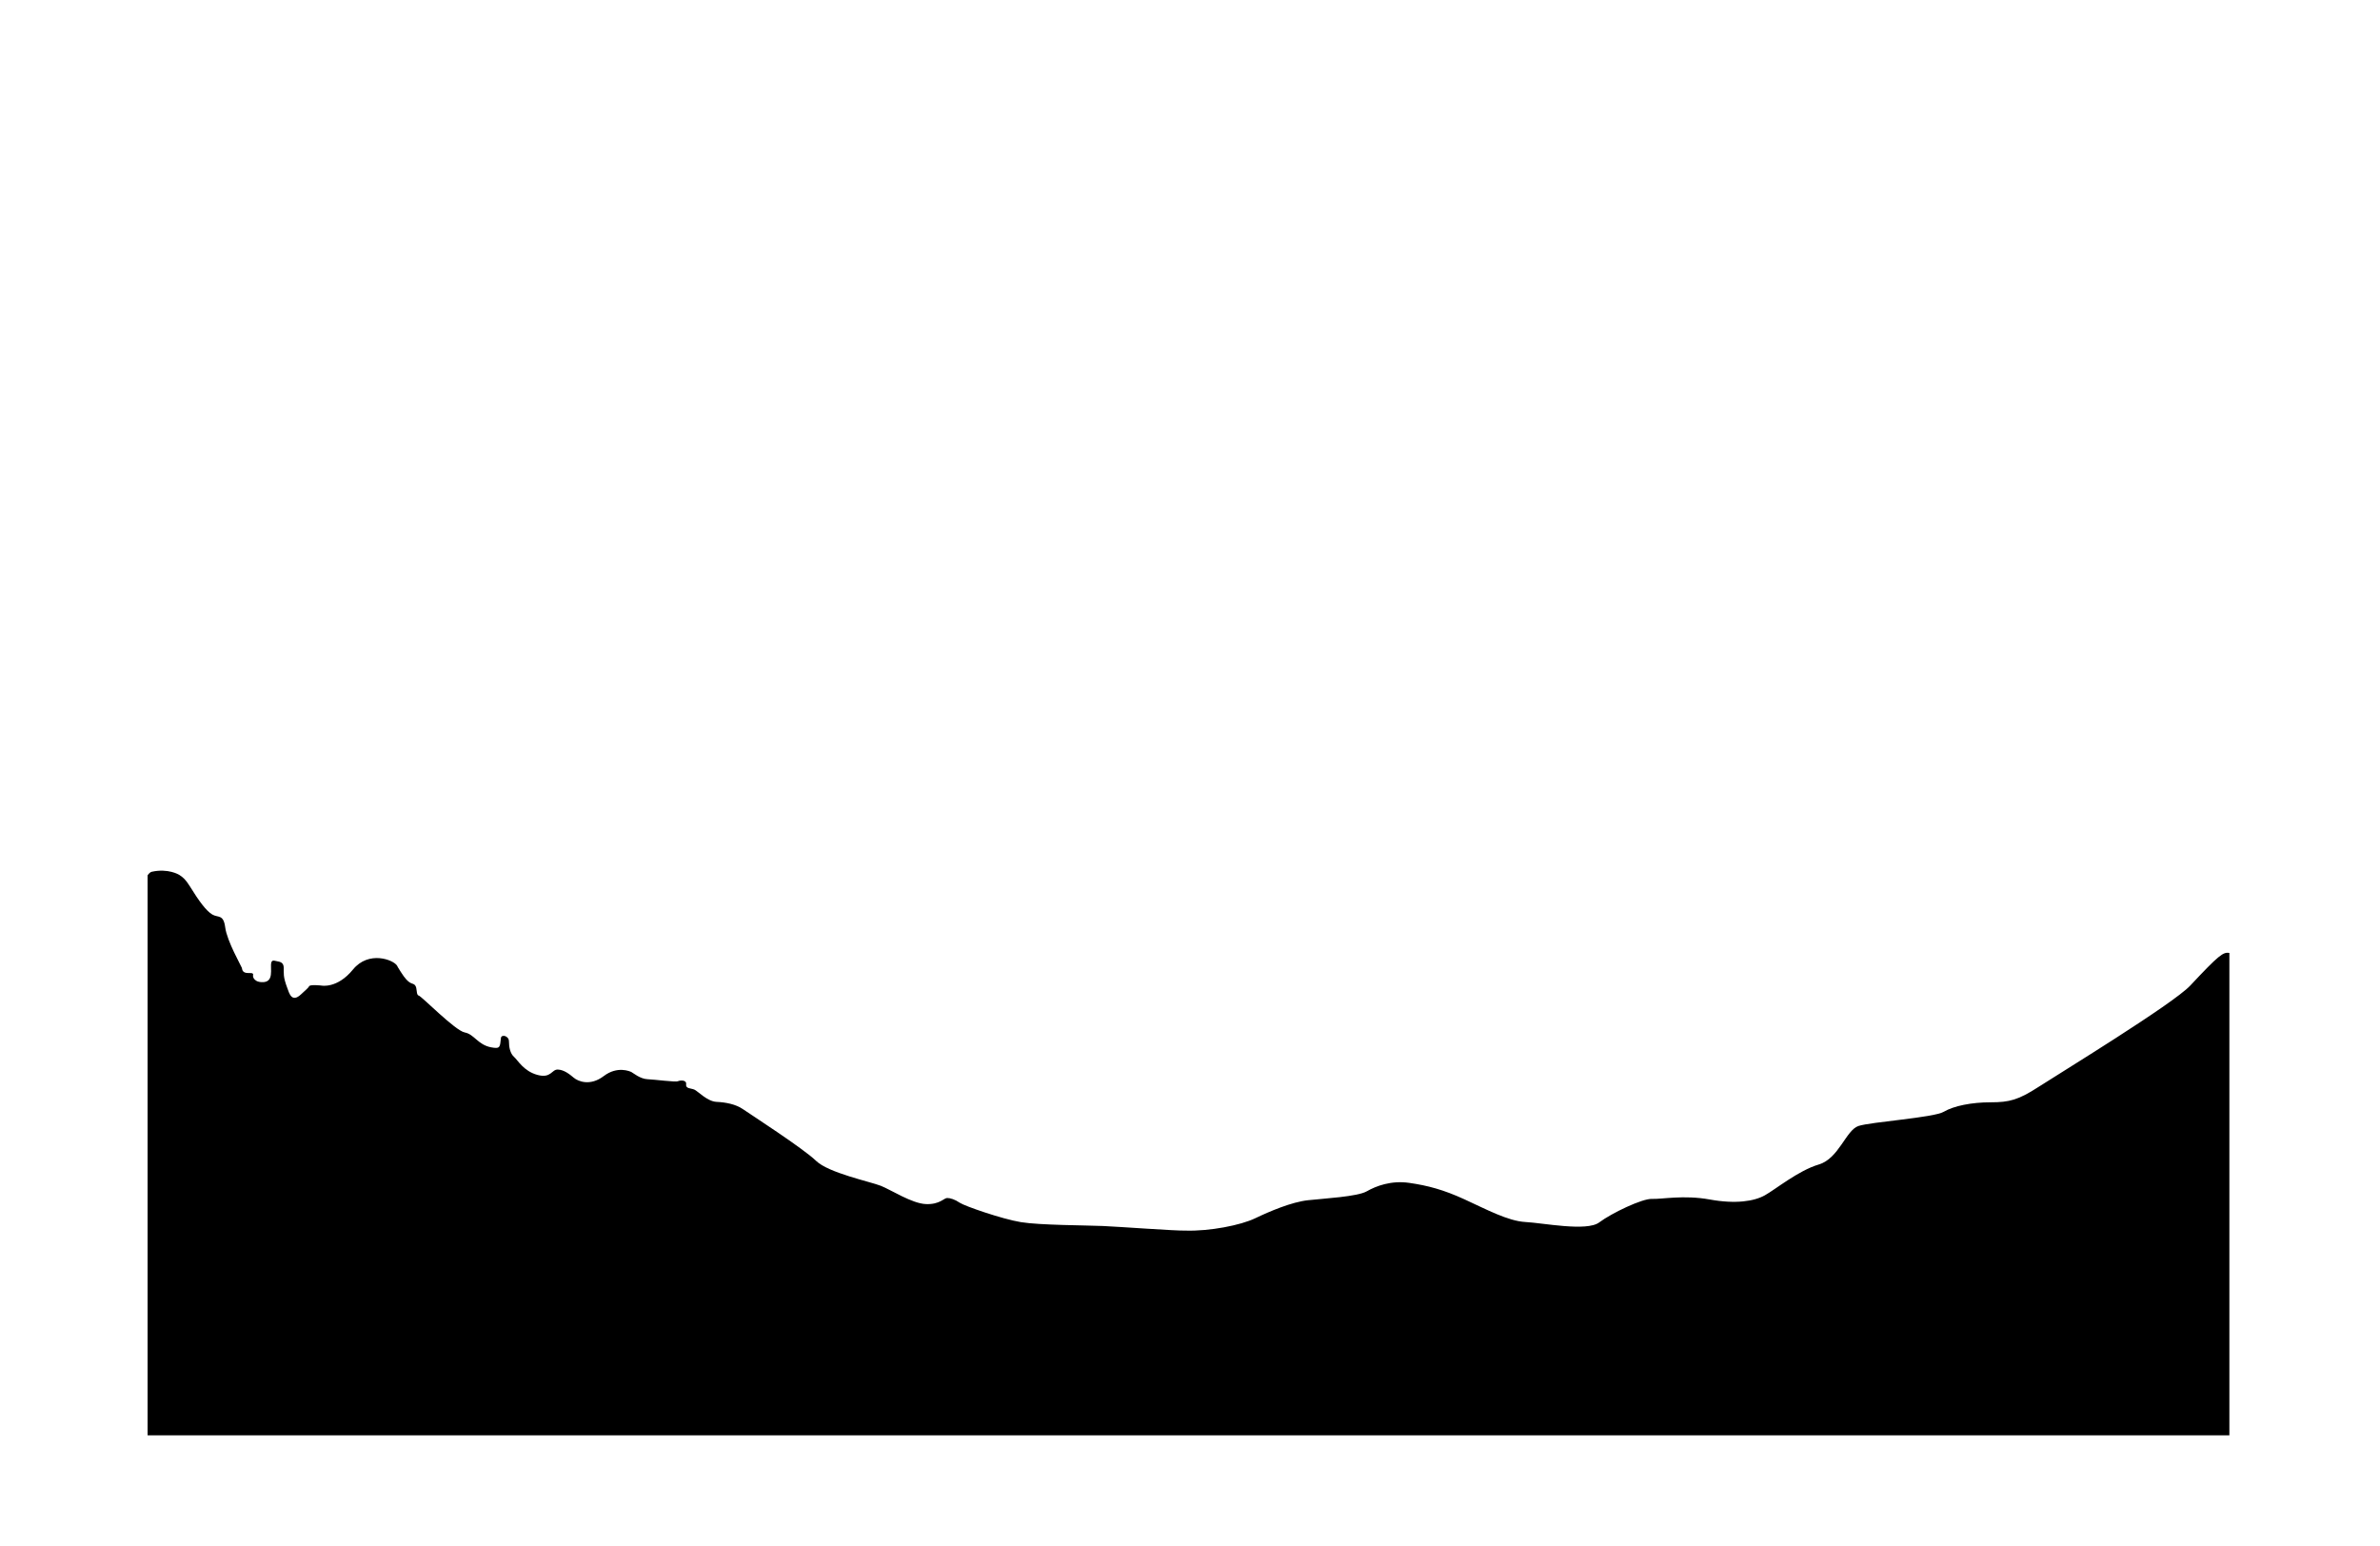 <?xml version="1.0" encoding="UTF-8"?>
<svg id="Capa_2" data-name="Capa 2" xmlns="http://www.w3.org/2000/svg" viewBox="0 0 1512 982">
  <path d="M1416.31,605.43v306.45H93.77v-355.79c.92-1.29,1.8-2.05,2.64-2.24,10.52-2.34,17.4,1.93,17.4,1.93,2.18,1.36,4.14,2.96,6.69,7.11,6.03,9.79,10.54,15.81,14.31,18.07,3.76,2.26,7.15-.38,8.28,8.28,1.13,8.66,10.17,24.47,10.54,25.6,.2,.6,.19,1.69,1.01,2.44,1.83,1.71,5.47,.18,6.12,1.5,.24,.49-.21,.82,.07,1.87,.23,.86,.75,1.42,.99,1.67,1.17,1.24,2.76,1.46,3.48,1.56,.55,.07,3.42,.47,5.14-1.04,3.93-3.44-.58-13.41,3.9-12.52,2.59,.52,4.07,.72,4.91,1.63,1.55,1.65,.75,3.75,1.11,7.79,.17,1.91,.89,4.63,2.21,8.09,1.13,2.96,2.67,9.6,8.76,3.81,2.96-2.82,4.37-3.81,5.08-5.08,.7-1.27,7.76-.42,7.76-.42,0,0,10.03,2.11,20.05-10.17s25.84-6.21,28.09-2.4c.37,.61,.52,.9,.55,.97-.1-.11-.6-.9-.81-1.21,.2,.33,.88,1.42,2.52,4.05,5.65,9.04,7.34,6.64,9.04,8.47,1.69,1.84,.56,6.22,2.4,6.64,1.83,.42,23.15,22.3,29.22,23.43,6.07,1.13,8.31,7.85,16.8,9.46,5.93,1.13,5.56-.23,6.21-5.93,.29-2.54,5.09-1.41,5.09,2.12,0,3.82,.84,7.77,3.24,9.88,2.4,2.12,6.07,9.04,14.83,11.44,8.75,2.4,9.03-3.53,12.98-3.39,3.96,.14,7.49,2.97,10.17,5.22,2.68,2.26,10.35,5.51,19.01-1.08,8.66-6.59,16.66-3.01,17.6-2.54,.94,.47,5.55,4.33,10.07,4.52s18.07,1.97,19.39,1.32c1.32-.66,5.65-1.04,5.27,1.88-.38,2.92,2.92,2.45,5.18,3.39,2.26,.94,8.18,7.53,14.11,7.81,5.93,.28,12.24,1.5,16.76,4.61,4.51,3.11,38.59,25.13,46.49,32.85,7.91,7.71,34.64,13.27,41.22,15.9,6.59,2.64,19.68,11.2,28.52,11.58,8.85,.38,11.48-3.86,13.55-3.86s4.99,.94,8,3.01c3.02,2.07,26.83,10.36,38.88,12.33,12.04,1.98,41.41,1.98,52.14,2.45,10.73,.47,45.83,3.1,52.51,2.92,15.25,.47,34.92-3.39,44.15-7.82,9.22-4.42,23.15-10.35,33.6-11.48,10.44-1.13,31.34-2.26,37.27-5.64,5.93-3.39,15.52-7.06,27.1-5.37,11.58,1.69,21.46,4.24,35.01,10.45,13.56,6.21,27.67,13.83,38.69,14.4,11.01,.56,38.96,6.21,46.87,.28,7.9-5.93,27.38-15.25,33.6-14.96,6.21,.28,20.04-2.64,36.61,.37,16.56,3.01,28.23,1.13,35.01-2.63,6.78-3.77,21.46-15.82,34.26-19.58,12.8-3.76,17.32-21.84,25.22-24.47,7.91-2.64,47.81-5.27,54.21-9.04,6.4-3.76,17.7-6.02,29.74-6.02s17.7-1.51,30.5-9.79,85.46-52.7,96.37-64.37c18.17-19.42,20.96-21.48,24.85-20.71Z"/>
</svg>